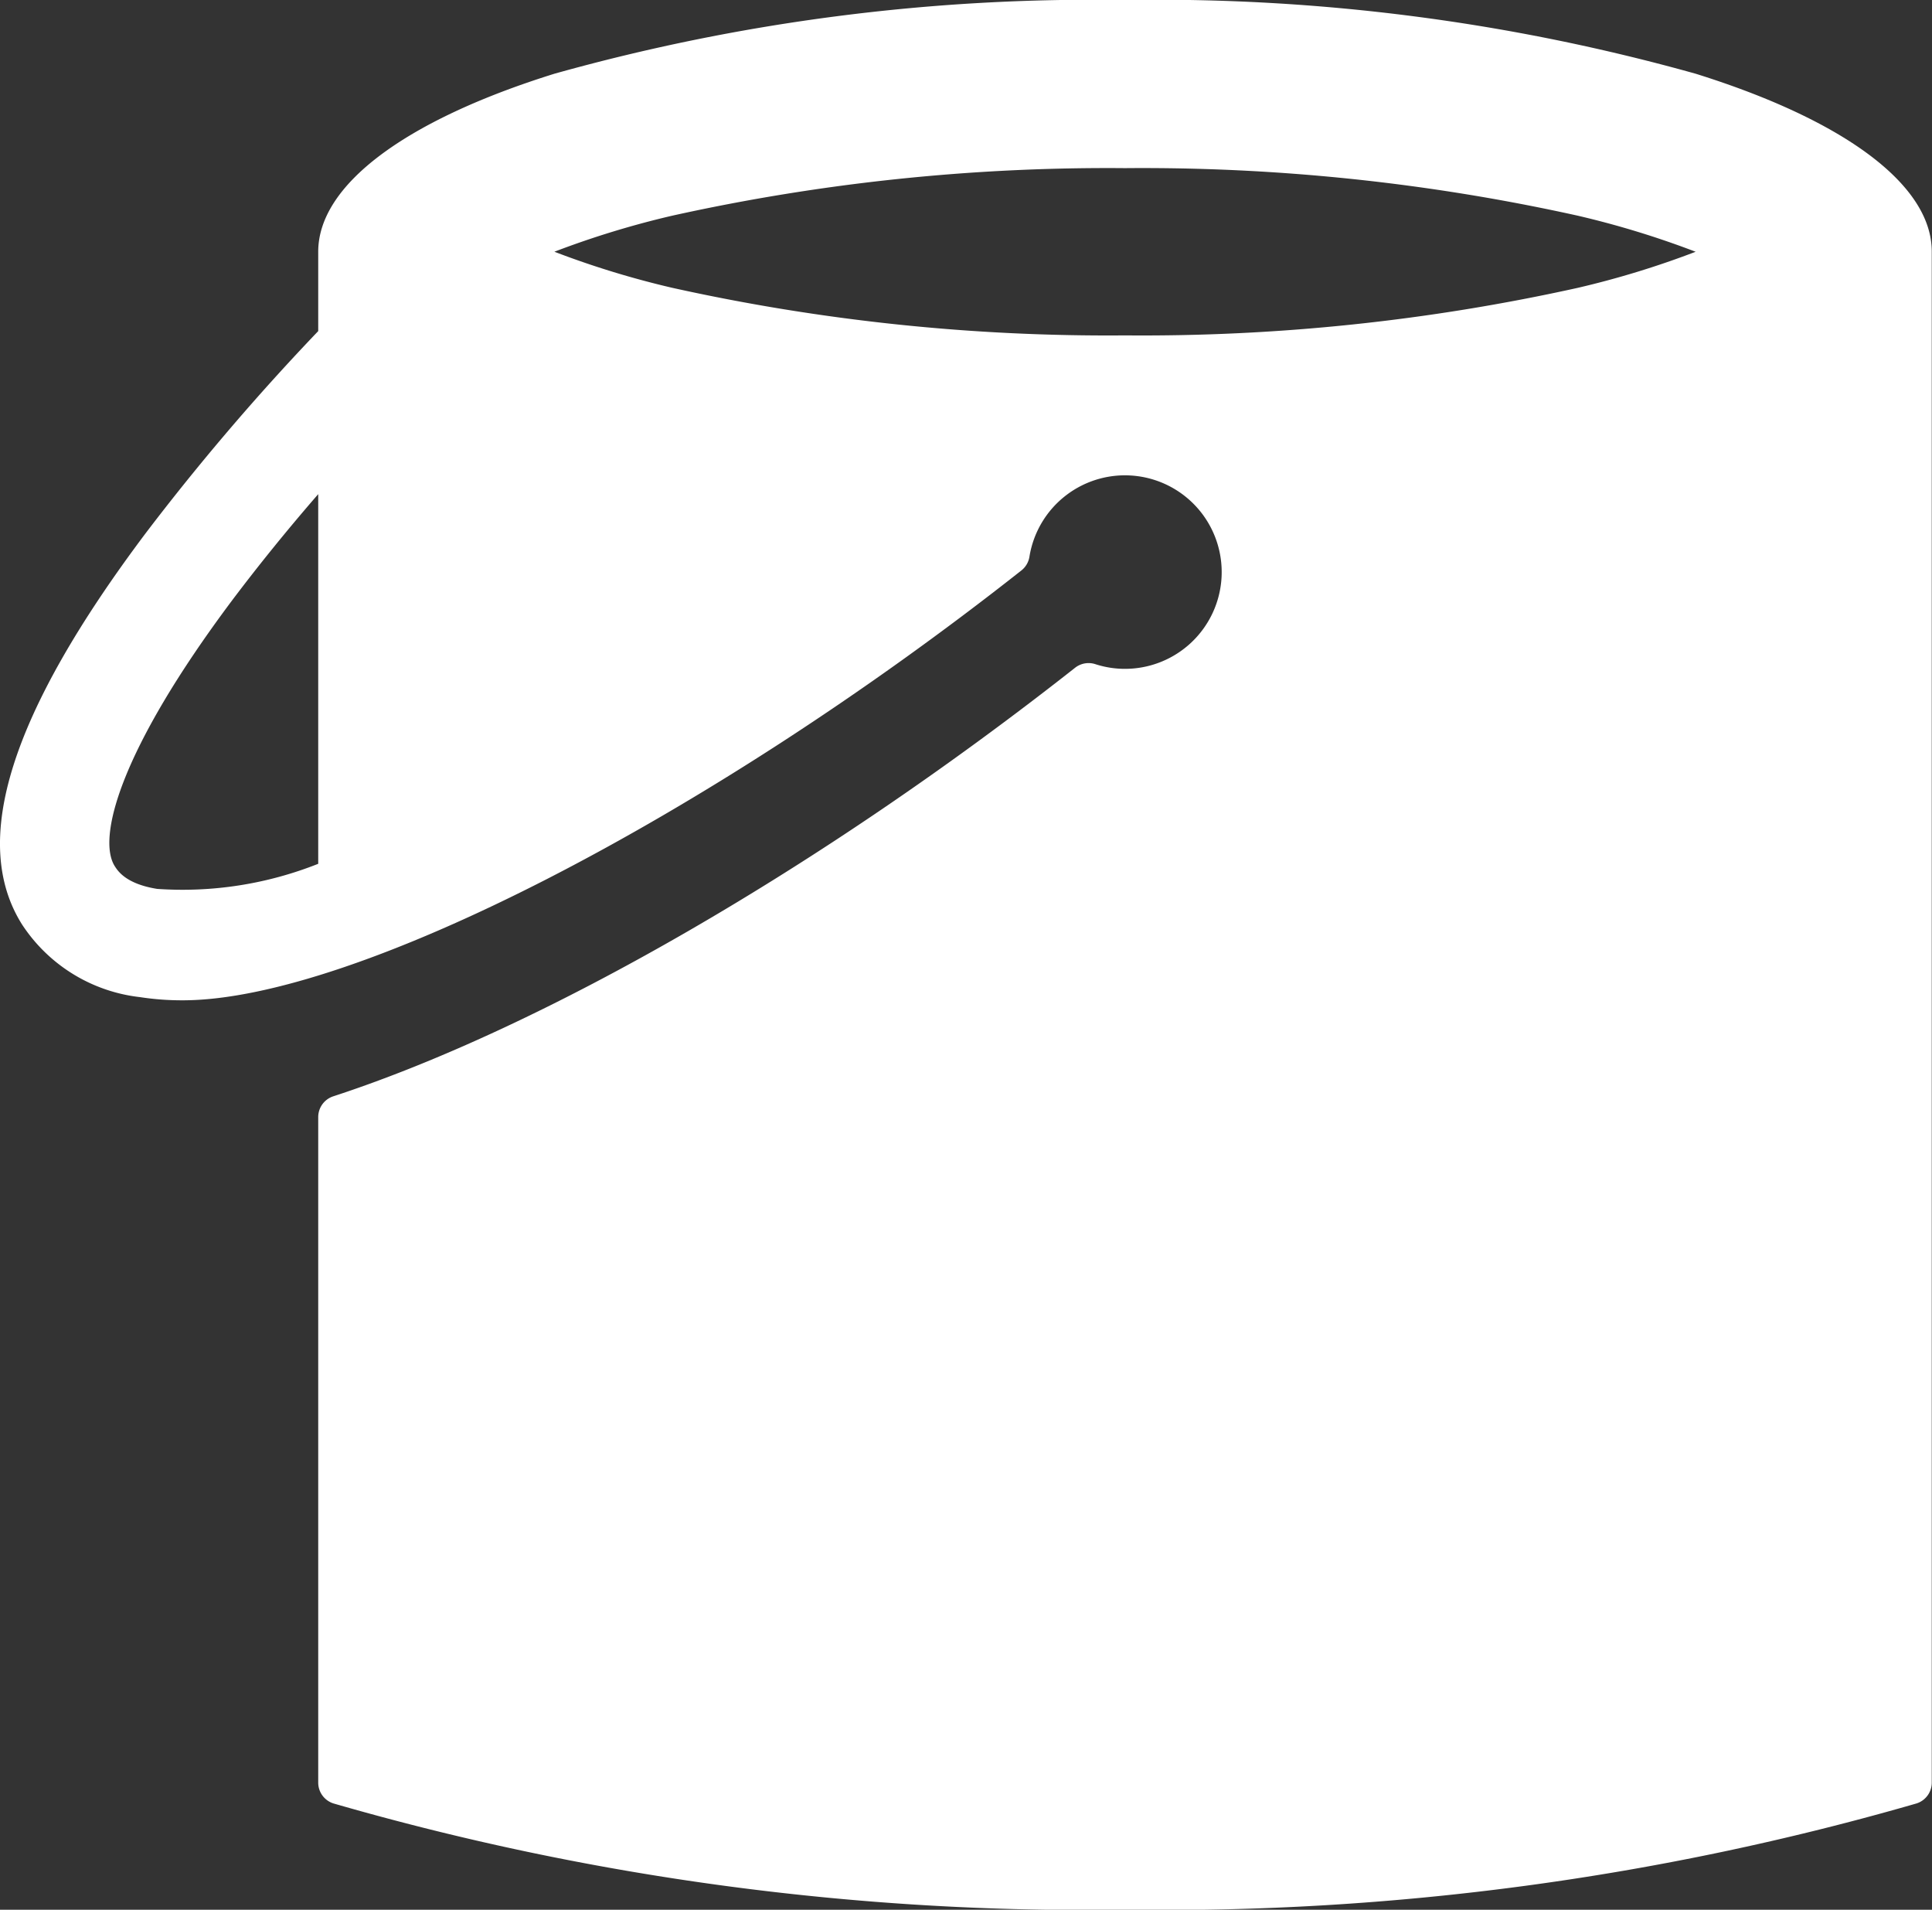 <svg xmlns="http://www.w3.org/2000/svg" width="48.57" height="48" viewBox="0 0 48.57 48"><rect x="0" y="0" width="48.57" height="48" fill="#333333" stroke="none"/><defs><style>.a{fill:#fff;}</style></defs><g transform="translate(0 -1.817)"><path class="a" d="M42.628,3.67A50.216,50.216,0,0,0,28.283,1.817,50.212,50.212,0,0,0,13.938,3.67C10.161,4.848,8,6.479,8,8.144c0,.041,0,.082,0,.123v1.872a59.3,59.3,0,0,0-4.335,5.076C.254,19.754-.762,22.974.558,25.059a4.093,4.093,0,0,0,2.961,1.82,6.893,6.893,0,0,0,1.075.08c4.277,0,13.145-4.544,21.086-10.806a.549.549,0,0,0,.2-.344,2.432,2.432,0,1,1,2.4,2.819,2.4,2.4,0,0,1-.744-.118.549.549,0,0,0-.509.091c-6.364,5.01-13.336,9.037-18.651,10.772A.549.549,0,0,0,8,29.894V46.622a.549.549,0,0,0,.382.523,68.21,68.21,0,0,0,19.9,2.673,68.22,68.22,0,0,0,19.9-2.673.549.549,0,0,0,.382-.523V8.274c0-.044,0-.086,0-.129C48.57,6.479,46.4,4.848,42.628,3.67ZM8,23.528a9.234,9.234,0,0,1-4.048.631c-.784-.125-.99-.45-1.068-.573-.434-.687.082-2.852,2.967-6.7C6.482,16.05,7.2,15.158,8,14.237v9.291ZM28.283,6.043A50.6,50.6,0,0,1,39.664,7.238a22.7,22.7,0,0,1,2.964.907,22.667,22.667,0,0,1-2.964.907,50.587,50.587,0,0,1-11.38,1.195A50.6,50.6,0,0,1,16.9,9.051a22.606,22.606,0,0,1-2.963-.907A22.686,22.686,0,0,1,16.9,7.238,50.611,50.611,0,0,1,28.283,6.043Z" transform="translate(0)"/></g></svg>